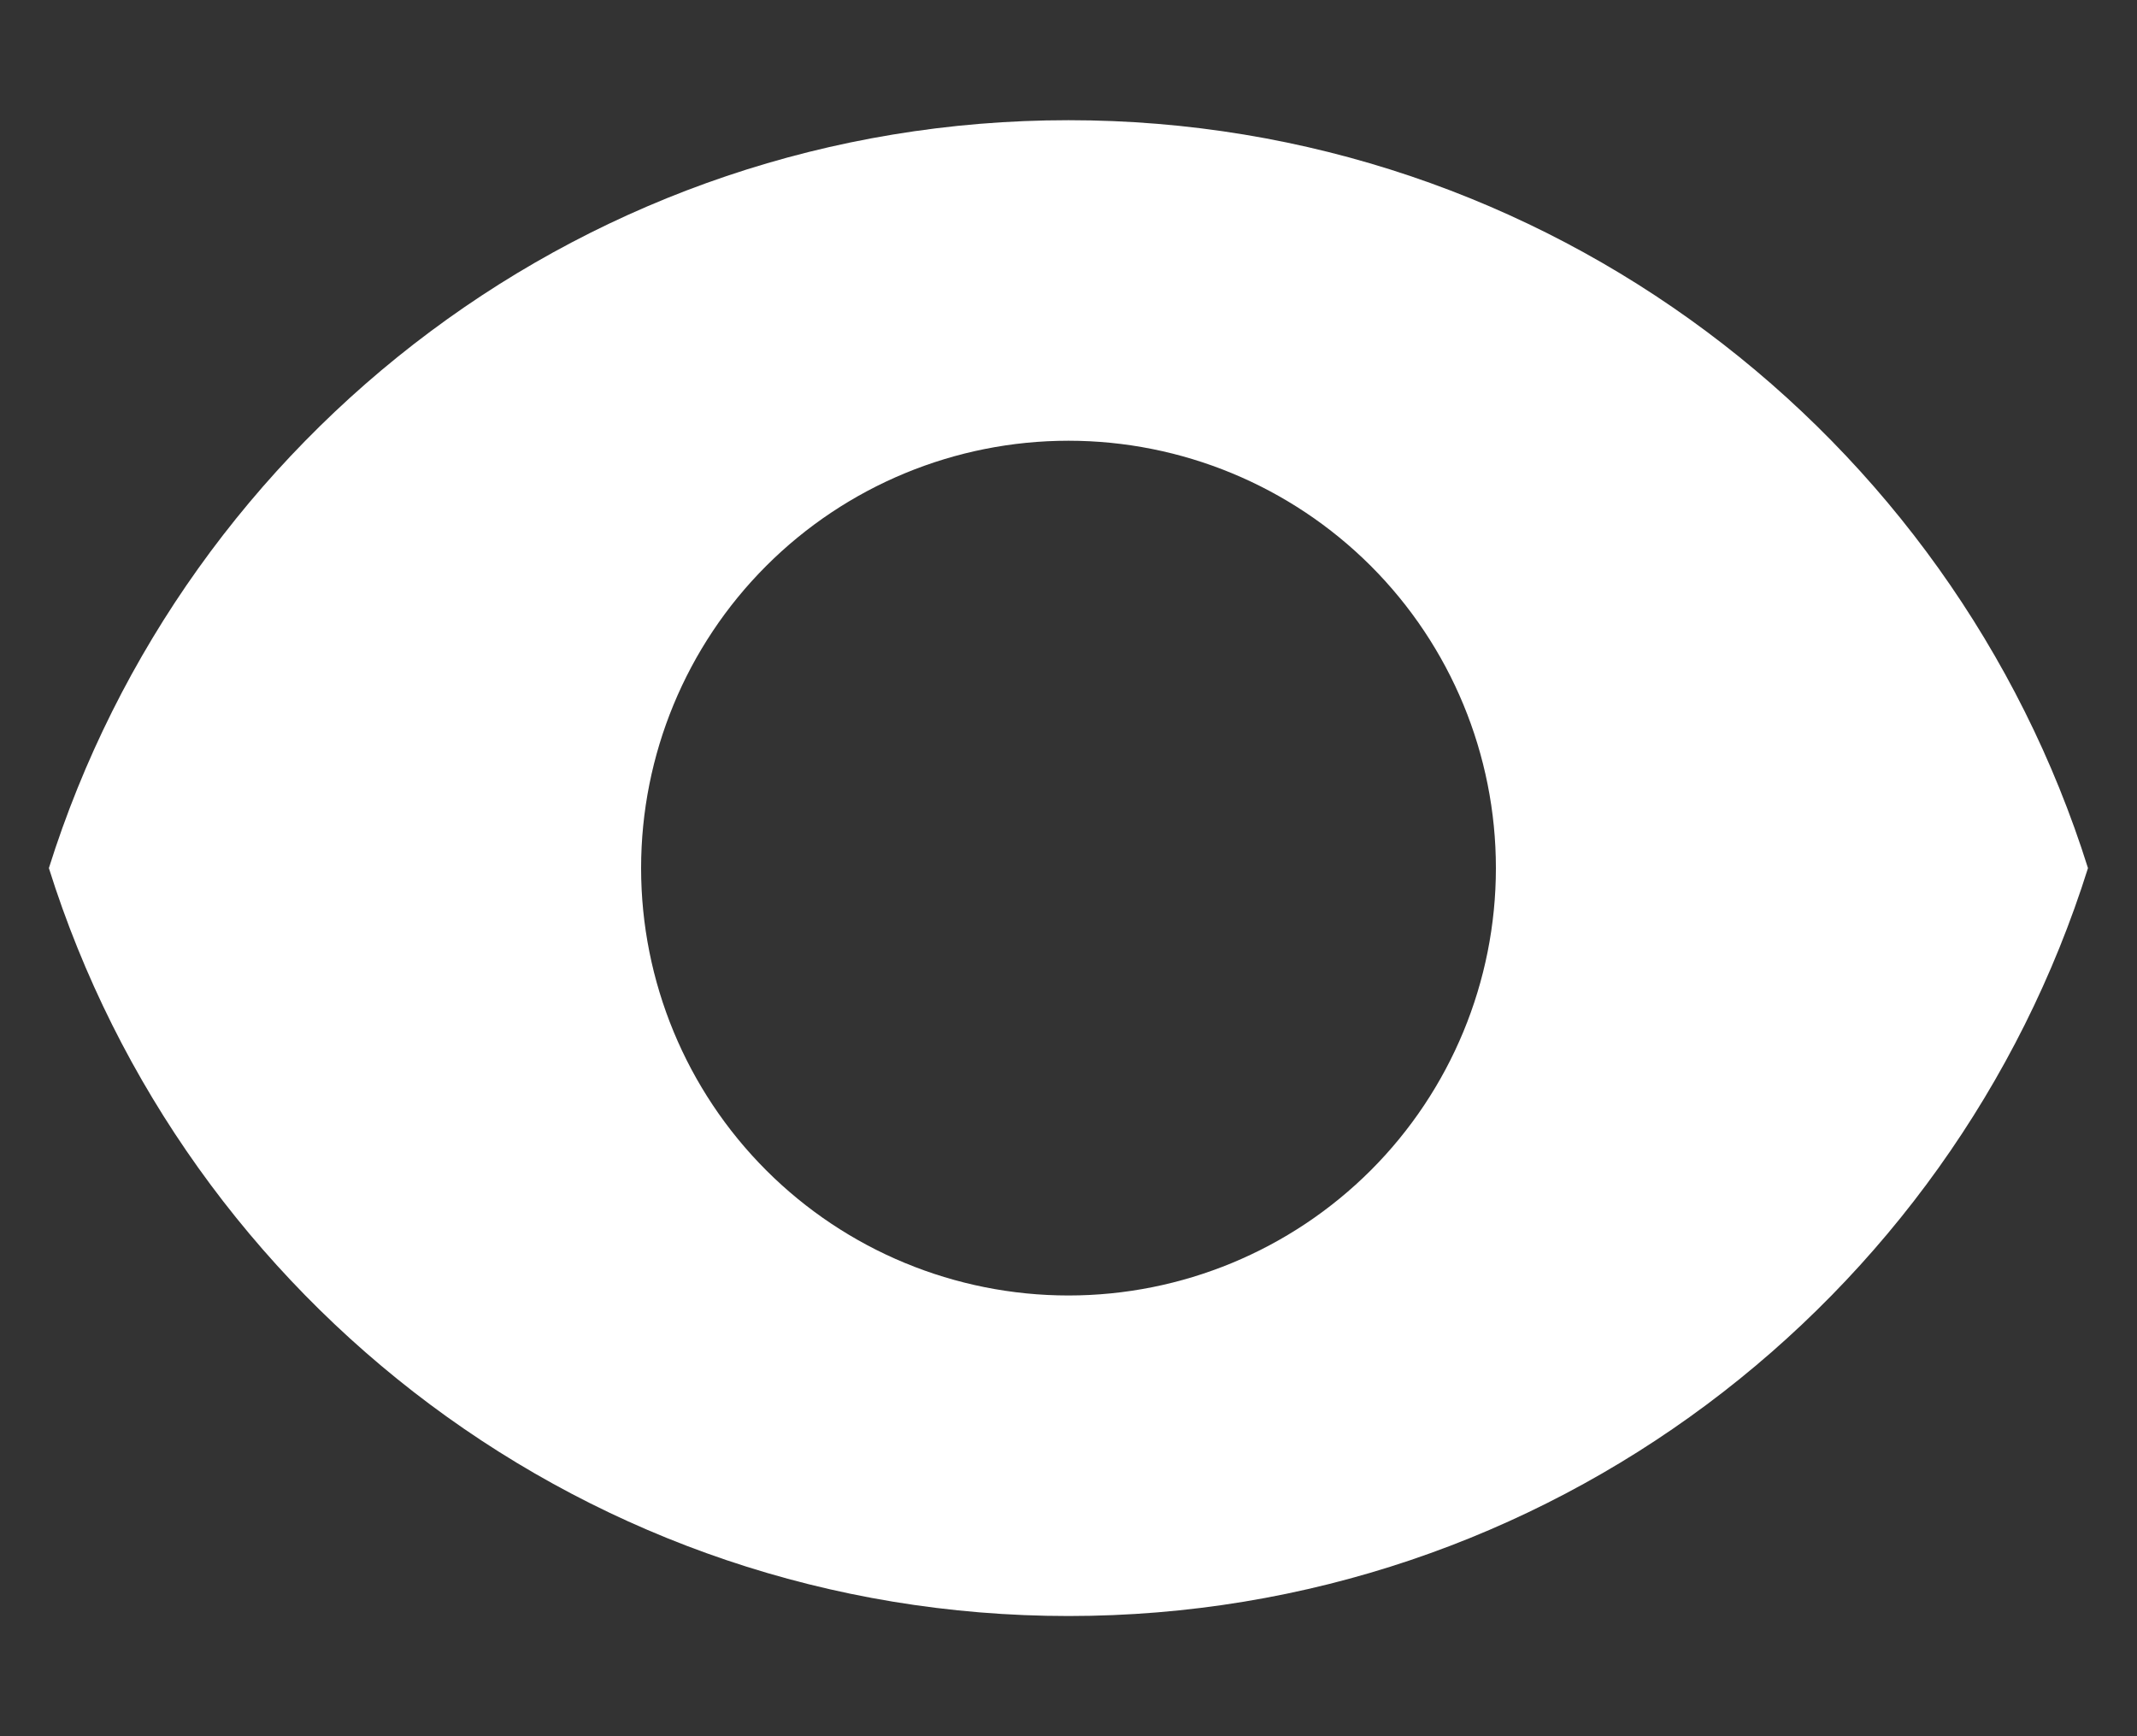 <svg width="16" height="13" viewBox="0 0 16 13" fill="none" xmlns="http://www.w3.org/2000/svg">
<rect x="0" y="0" width="16" height="13" fill="#333333" stroke="none"/>
<path fill-rule="evenodd" clip-rule="evenodd" d="M0.366 6.5C1.385 3.254 4.417 0.9 8 0.9C11.582 0.9 14.614 3.254 15.633 6.5C14.614 9.746 11.582 12.1 8 12.1C4.417 12.1 1.385 9.746 0.366 6.5ZM11.2 6.5C11.2 7.349 10.863 8.163 10.263 8.763C9.662 9.363 8.848 9.7 8 9.7C7.151 9.7 6.337 9.363 5.737 8.763C5.137 8.163 4.8 7.349 4.8 6.5C4.8 5.651 5.137 4.837 5.737 4.237C6.337 3.637 7.151 3.3 8 3.3C8.848 3.3 9.662 3.637 10.263 4.237C10.863 4.837 11.2 5.651 11.2 6.5Z" fill="white"/>
</svg>
